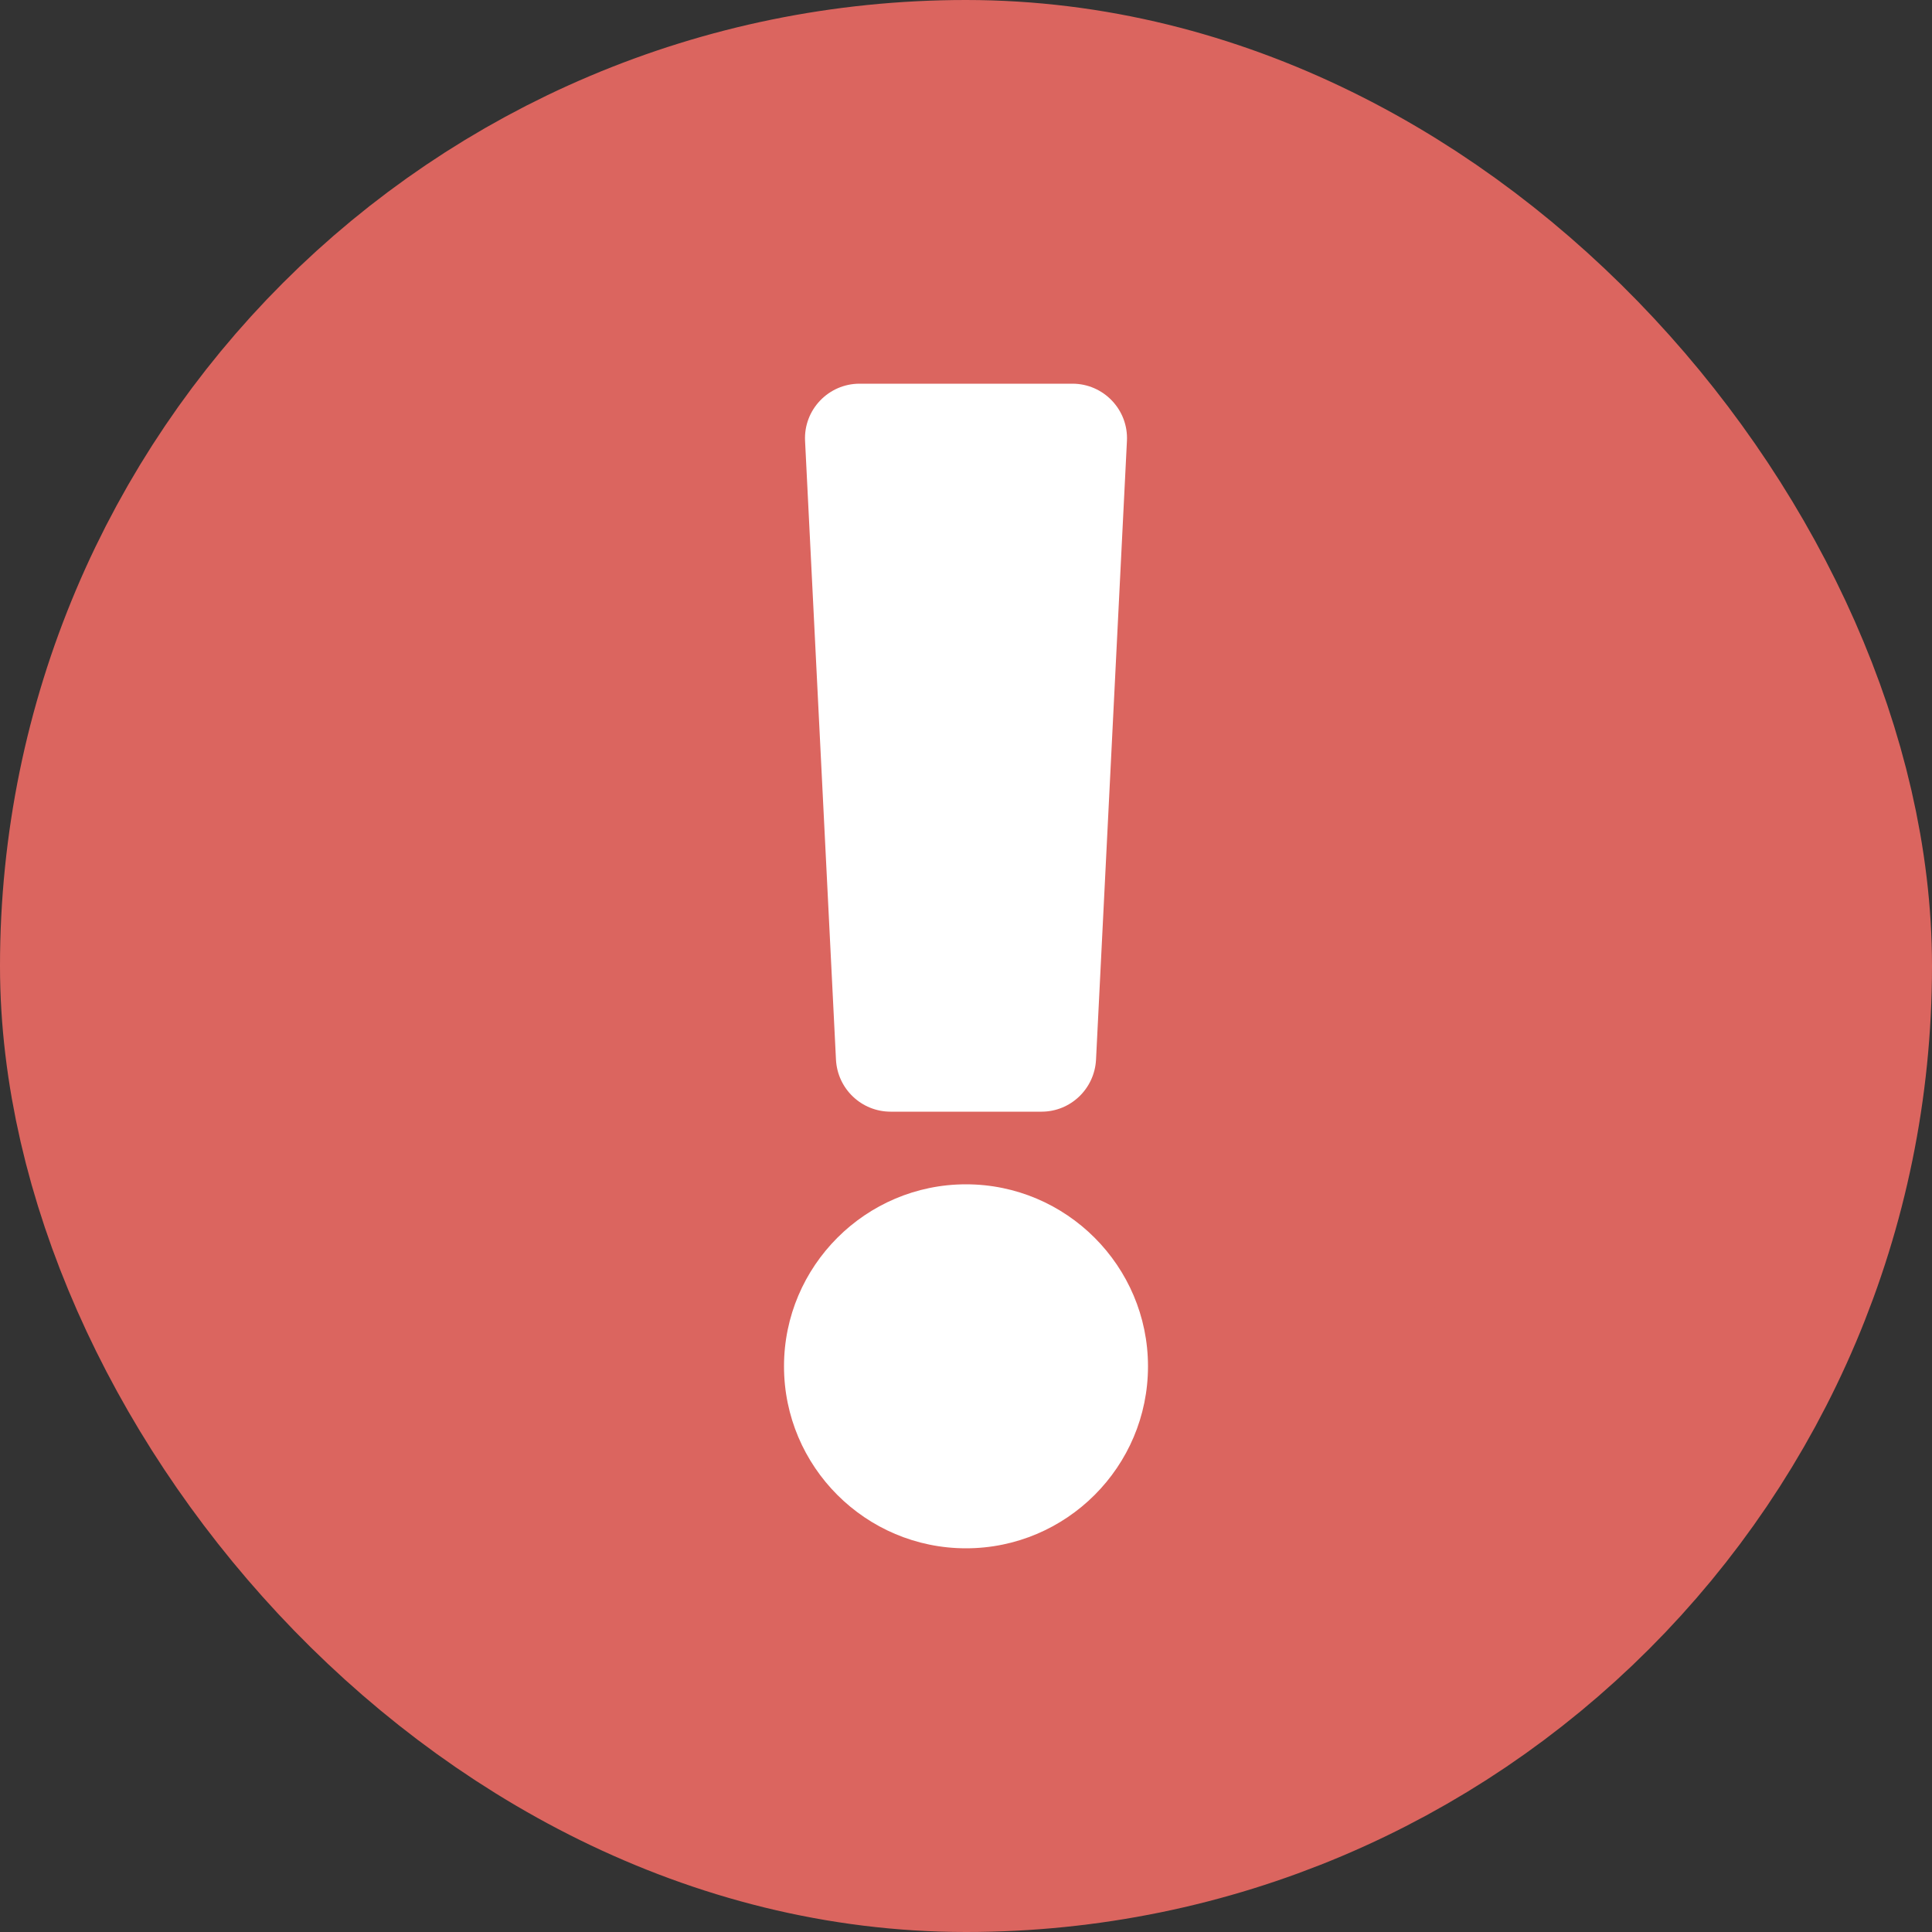 <svg width="10" height="10" viewBox="0 0 10 10" fill="none" xmlns="http://www.w3.org/2000/svg">
<rect x="0" y="0" width="10" height="10" fill="#333333" stroke="none"/>
<rect x="1" y="1" width="8" height="8" rx="4" fill="#DB655F"/>
<rect x="1" y="1" width="8" height="8" rx="4" stroke="#DB655F" stroke-width="2"/>
<path d="M5.942 7.072C5.942 7.592 5.519 8.014 5 8.014C4.481 8.014 4.058 7.592 4.058 7.072C4.058 6.553 4.481 6.13 5 6.13C5.519 6.13 5.942 6.553 5.942 7.072ZM4.167 2.282L4.327 5.485C4.335 5.636 4.459 5.754 4.61 5.754H5.391C5.541 5.754 5.665 5.636 5.673 5.485L5.833 2.282C5.841 2.121 5.712 1.986 5.551 1.986H4.449C4.288 1.986 4.159 2.121 4.167 2.282Z" fill="white"/>
</svg>

